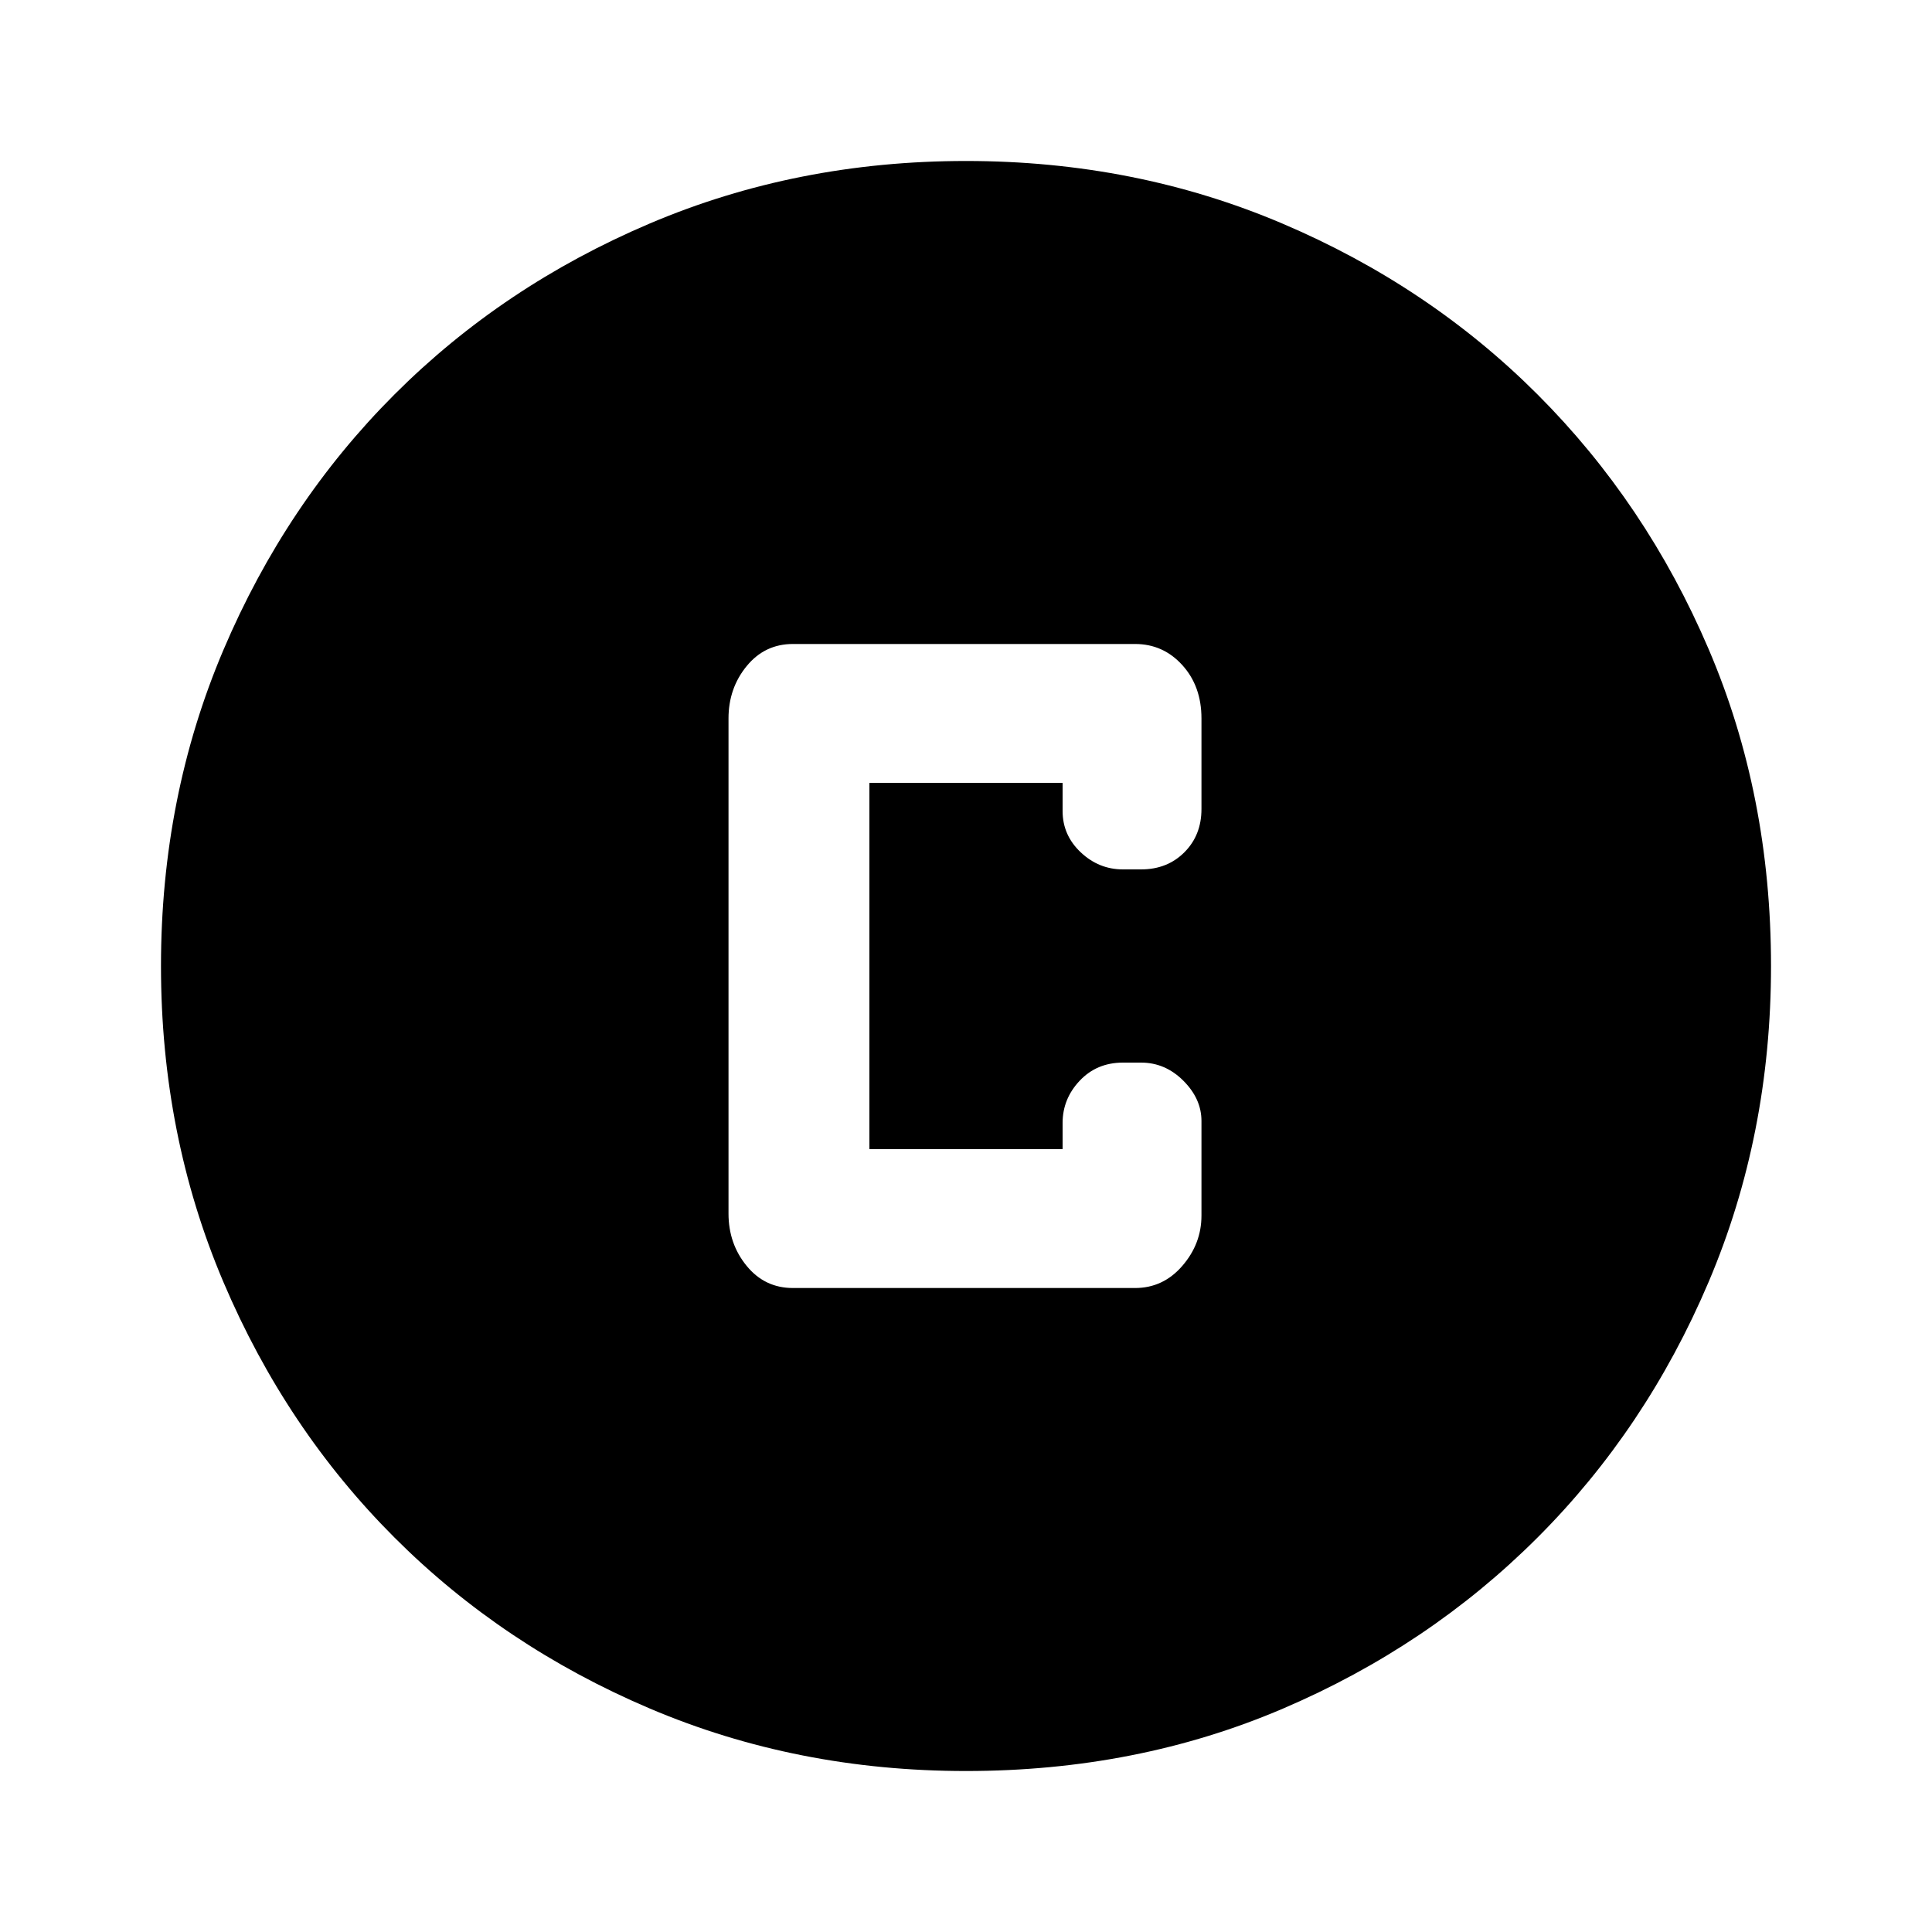 <svg xmlns="http://www.w3.org/2000/svg" height="40" width="40"><path d="M16.417 26.667H23.5Q24.083 26.667 24.479 26.208Q24.875 25.75 24.875 25.167V23.208Q24.875 22.75 24.5 22.375Q24.125 22 23.625 22H23.25Q22.708 22 22.354 22.375Q22 22.75 22 23.25V23.792H18V16.208H22V16.792Q22 17.292 22.375 17.646Q22.75 18 23.25 18H23.625Q24.167 18 24.521 17.646Q24.875 17.292 24.875 16.75V14.875Q24.875 14.208 24.479 13.771Q24.083 13.333 23.5 13.333H16.417Q15.833 13.333 15.458 13.792Q15.083 14.25 15.083 14.875V25.125Q15.083 25.75 15.458 26.208Q15.833 26.667 16.417 26.667ZM20 36.667Q16.5 36.667 13.458 35.375Q10.417 34.083 8.167 31.833Q5.917 29.583 4.625 26.542Q3.333 23.5 3.333 20Q3.333 16.5 4.625 13.458Q5.917 10.417 8.167 8.167Q10.417 5.917 13.458 4.625Q16.5 3.333 20 3.333Q23.5 3.333 26.542 4.625Q29.583 5.917 31.833 8.167Q34.083 10.417 35.375 13.438Q36.667 16.458 36.667 20Q36.667 23.5 35.375 26.542Q34.083 29.583 31.833 31.833Q29.583 34.083 26.562 35.375Q23.542 36.667 20 36.667Z"/></svg>